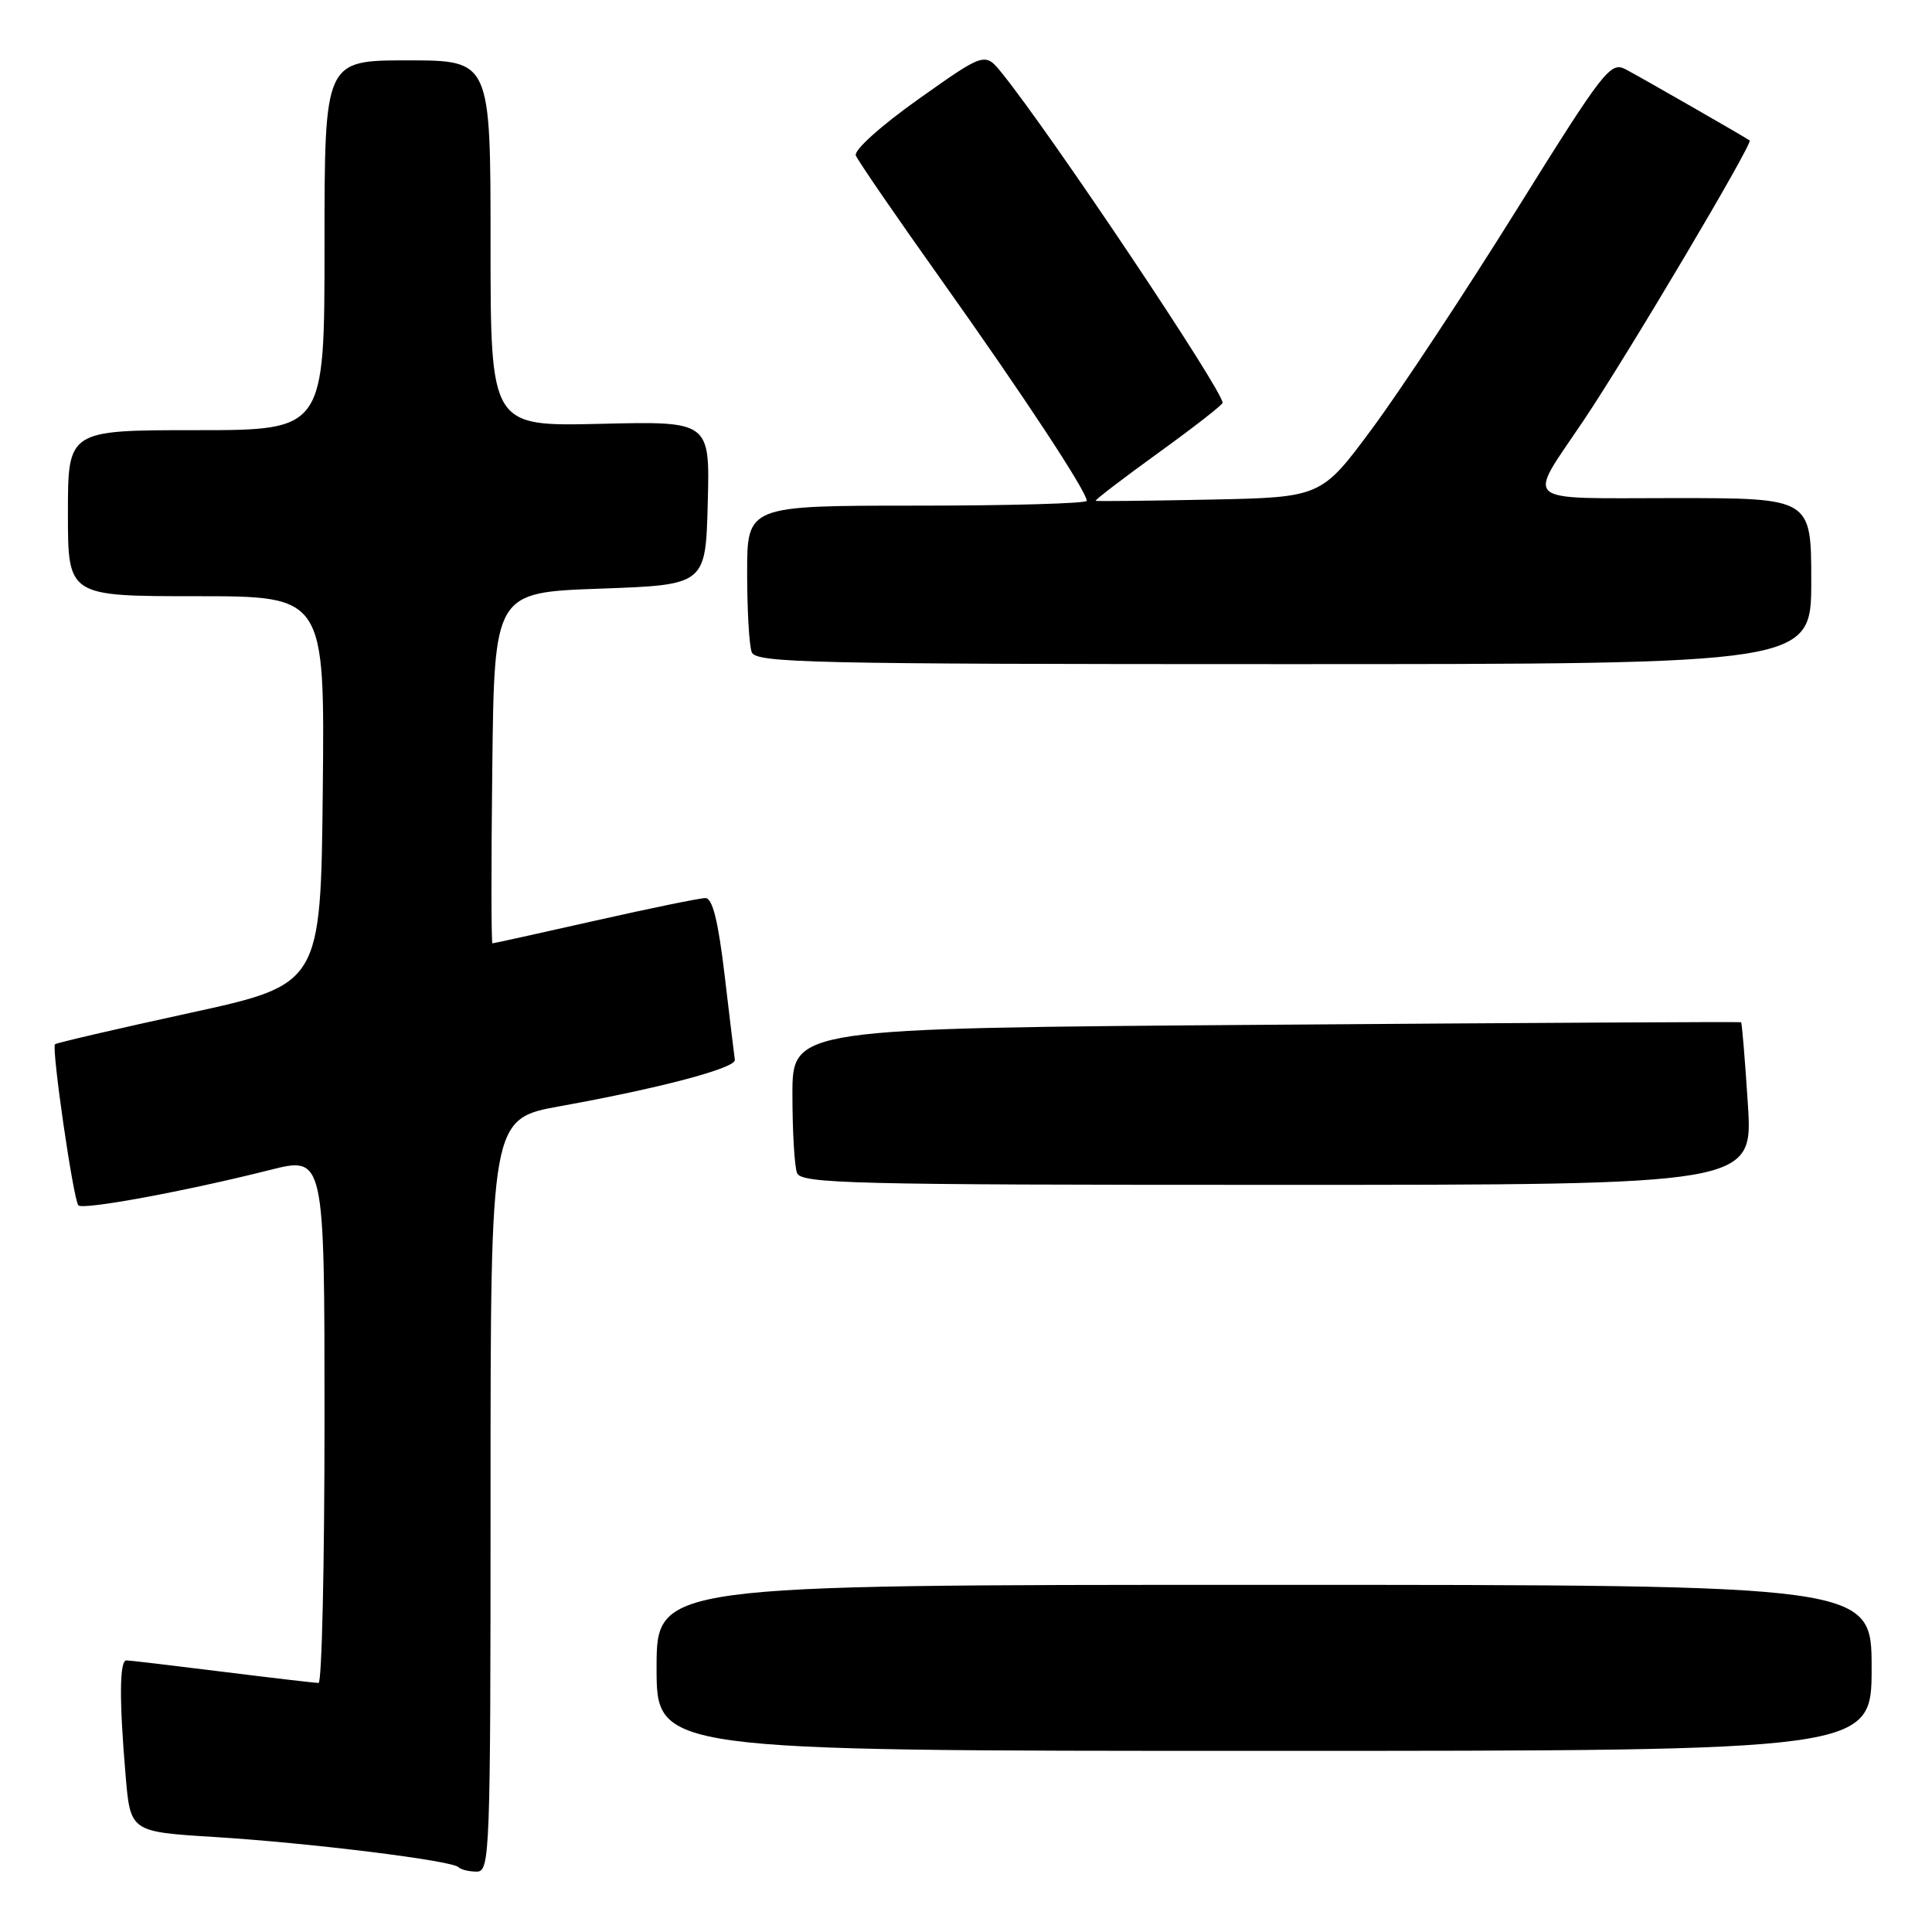 <?xml version="1.0" encoding="UTF-8" standalone="no"?>
<!DOCTYPE svg PUBLIC "-//W3C//DTD SVG 1.1//EN" "http://www.w3.org/Graphics/SVG/1.1/DTD/svg11.dtd" >
<svg xmlns="http://www.w3.org/2000/svg" xmlns:xlink="http://www.w3.org/1999/xlink" version="1.1" viewBox="0 0 256 256">
 <g >
 <path fill="currentColor"
d=" M 65.00 198.12 C 65.00 148.24 65.00 148.24 74.25 146.57 C 87.48 144.19 97.52 141.52 97.37 140.44 C 97.29 139.92 96.69 134.89 96.02 129.25 C 95.16 121.99 94.41 119.00 93.47 119.00 C 92.74 119.00 86.15 120.35 78.84 122.00 C 71.52 123.65 65.40 125.00 65.25 125.00 C 65.09 125.00 65.08 114.54 65.23 101.75 C 65.50 78.50 65.50 78.50 79.50 78.00 C 93.50 77.50 93.50 77.50 93.78 66.66 C 94.07 55.81 94.07 55.81 79.53 56.16 C 65.00 56.50 65.00 56.50 65.00 32.25 C 65.00 8.00 65.00 8.00 54.00 8.00 C 43.00 8.00 43.00 8.00 43.00 32.50 C 43.00 57.00 43.00 57.00 26.00 57.00 C 9.00 57.00 9.00 57.00 9.00 68.00 C 9.00 79.00 9.00 79.00 26.02 79.00 C 43.03 79.00 43.03 79.00 42.77 104.72 C 42.50 130.44 42.50 130.44 25.06 134.24 C 15.47 136.33 7.47 138.19 7.29 138.37 C 6.80 138.86 9.73 159.07 10.39 159.72 C 11.02 160.35 24.65 157.83 35.75 155.03 C 43.00 153.20 43.00 153.20 43.00 188.10 C 43.00 207.30 42.65 223.00 42.21 223.00 C 41.78 223.00 36.04 222.33 29.46 221.51 C 22.88 220.69 17.16 220.01 16.75 220.01 C 15.83 220.00 15.79 225.25 16.64 235.21 C 17.27 242.72 17.27 242.72 28.39 243.41 C 40.89 244.18 59.86 246.52 60.75 247.41 C 61.07 247.74 62.16 248.00 63.17 248.00 C 64.92 248.00 65.00 245.82 65.00 198.12 Z  M 248.00 221.00 C 248.00 210.00 248.00 210.00 167.50 210.00 C 87.00 210.00 87.00 210.00 87.00 221.00 C 87.00 232.00 87.00 232.00 167.50 232.00 C 248.00 232.00 248.00 232.00 248.00 221.00 Z  M 231.60 146.29 C 231.22 140.40 230.82 135.52 230.70 135.45 C 230.59 135.38 202.26 135.53 167.75 135.79 C 105.00 136.25 105.00 136.25 105.00 145.04 C 105.00 149.88 105.27 154.55 105.61 155.42 C 106.15 156.84 112.69 157.00 169.25 157.00 C 232.29 157.00 232.29 157.00 231.60 146.29 Z  M 240.00 77.00 C 240.00 66.00 240.00 66.00 221.89 66.00 C 201.14 66.00 202.28 66.96 209.81 55.75 C 215.64 47.08 232.33 18.95 231.84 18.61 C 230.96 18.01 217.25 10.15 215.38 9.17 C 213.39 8.14 212.47 9.33 200.97 27.78 C 194.21 38.63 185.62 51.64 181.88 56.70 C 175.08 65.90 175.08 65.90 160.29 66.20 C 152.16 66.36 145.36 66.44 145.19 66.36 C 145.02 66.28 148.74 63.44 153.44 60.04 C 158.15 56.64 162.00 53.64 162.00 53.37 C 162.00 51.71 139.25 17.72 132.77 9.70 C 130.50 6.90 130.50 6.90 121.71 13.13 C 116.71 16.68 113.13 19.90 113.40 20.60 C 113.66 21.27 118.78 28.73 124.78 37.16 C 135.64 52.44 144.00 65.14 144.00 66.36 C 144.00 66.71 133.88 67.00 121.50 67.00 C 99.00 67.00 99.00 67.00 99.00 75.92 C 99.00 80.82 99.27 85.55 99.61 86.42 C 100.15 87.84 107.30 88.00 170.11 88.00 C 240.00 88.00 240.00 88.00 240.00 77.00 Z "/>
</g>
</svg>